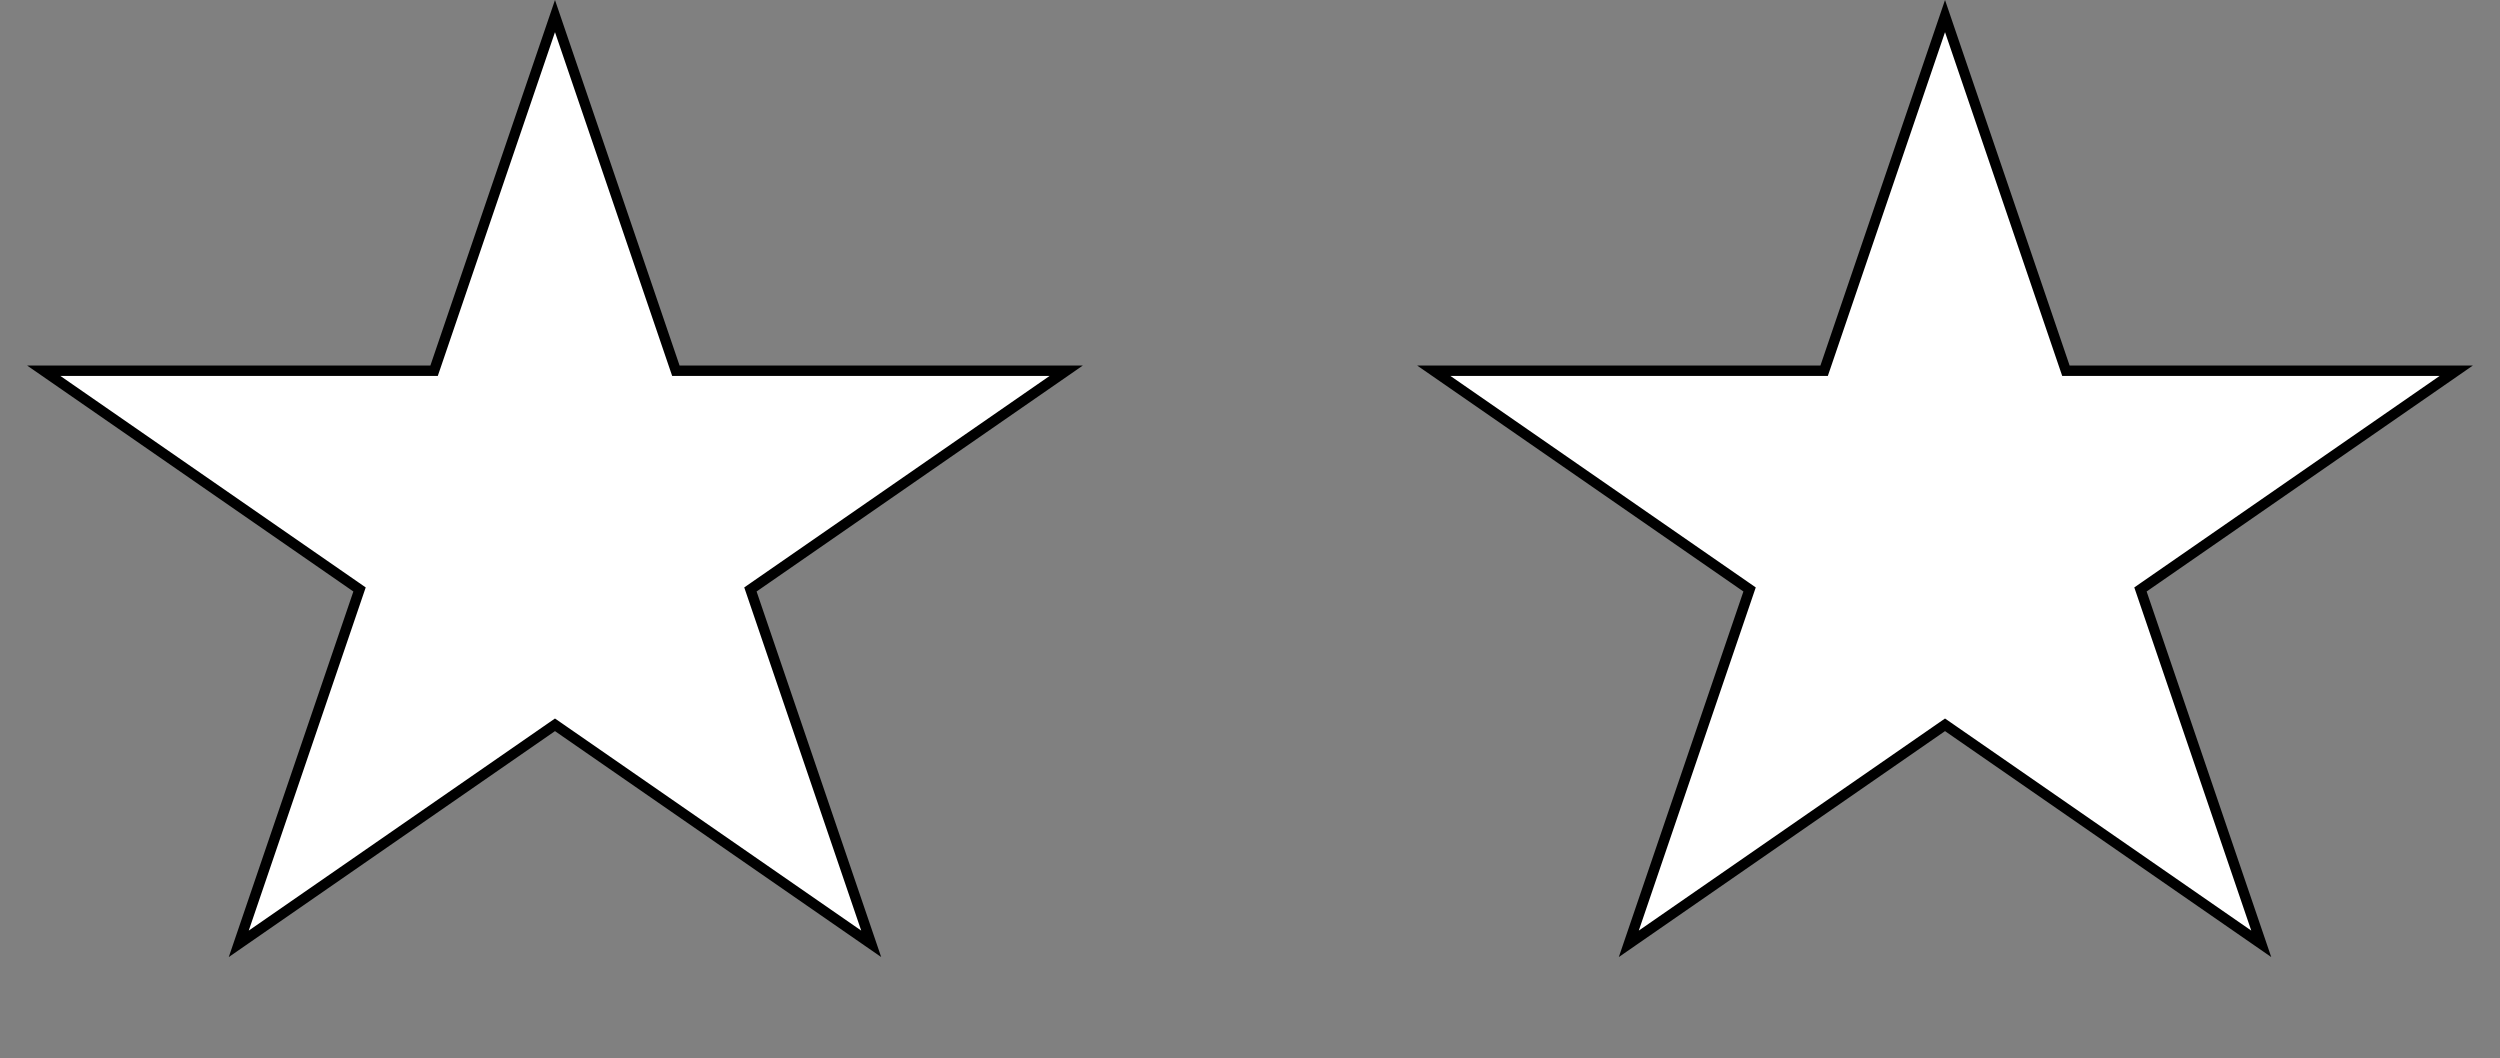<svg width="241" height="102" viewBox="0 0 241 102" fill="none" xmlns="http://www.w3.org/2000/svg">
<rect x="0" y="0" width="241" height="102" fill="#808080" stroke="none"/>
<path d="M187.5 1.55L199.038 35.401L199.154 35.74H199.511L236.781 35.74L206.65 56.609L206.34 56.824L206.462 57.181L217.984 90.985L187.785 70.069L187.5 69.872L187.215 70.069L157.016 90.985L168.538 57.181L168.66 56.824L168.35 56.609L138.219 35.74L175.489 35.74H175.846L175.962 35.401L187.5 1.55Z" fill="white" stroke="black"/>
<path d="M53.5 1.55L65.038 35.401L65.154 35.74H65.511L102.781 35.74L72.65 56.609L72.34 56.824L72.462 57.181L83.984 90.985L53.785 70.069L53.5 69.872L53.215 70.069L23.016 90.985L34.538 57.181L34.66 56.824L34.35 56.609L4.219 35.74L41.489 35.74H41.846L41.962 35.401L53.5 1.55Z" fill="white" stroke="black"/>
</svg>
